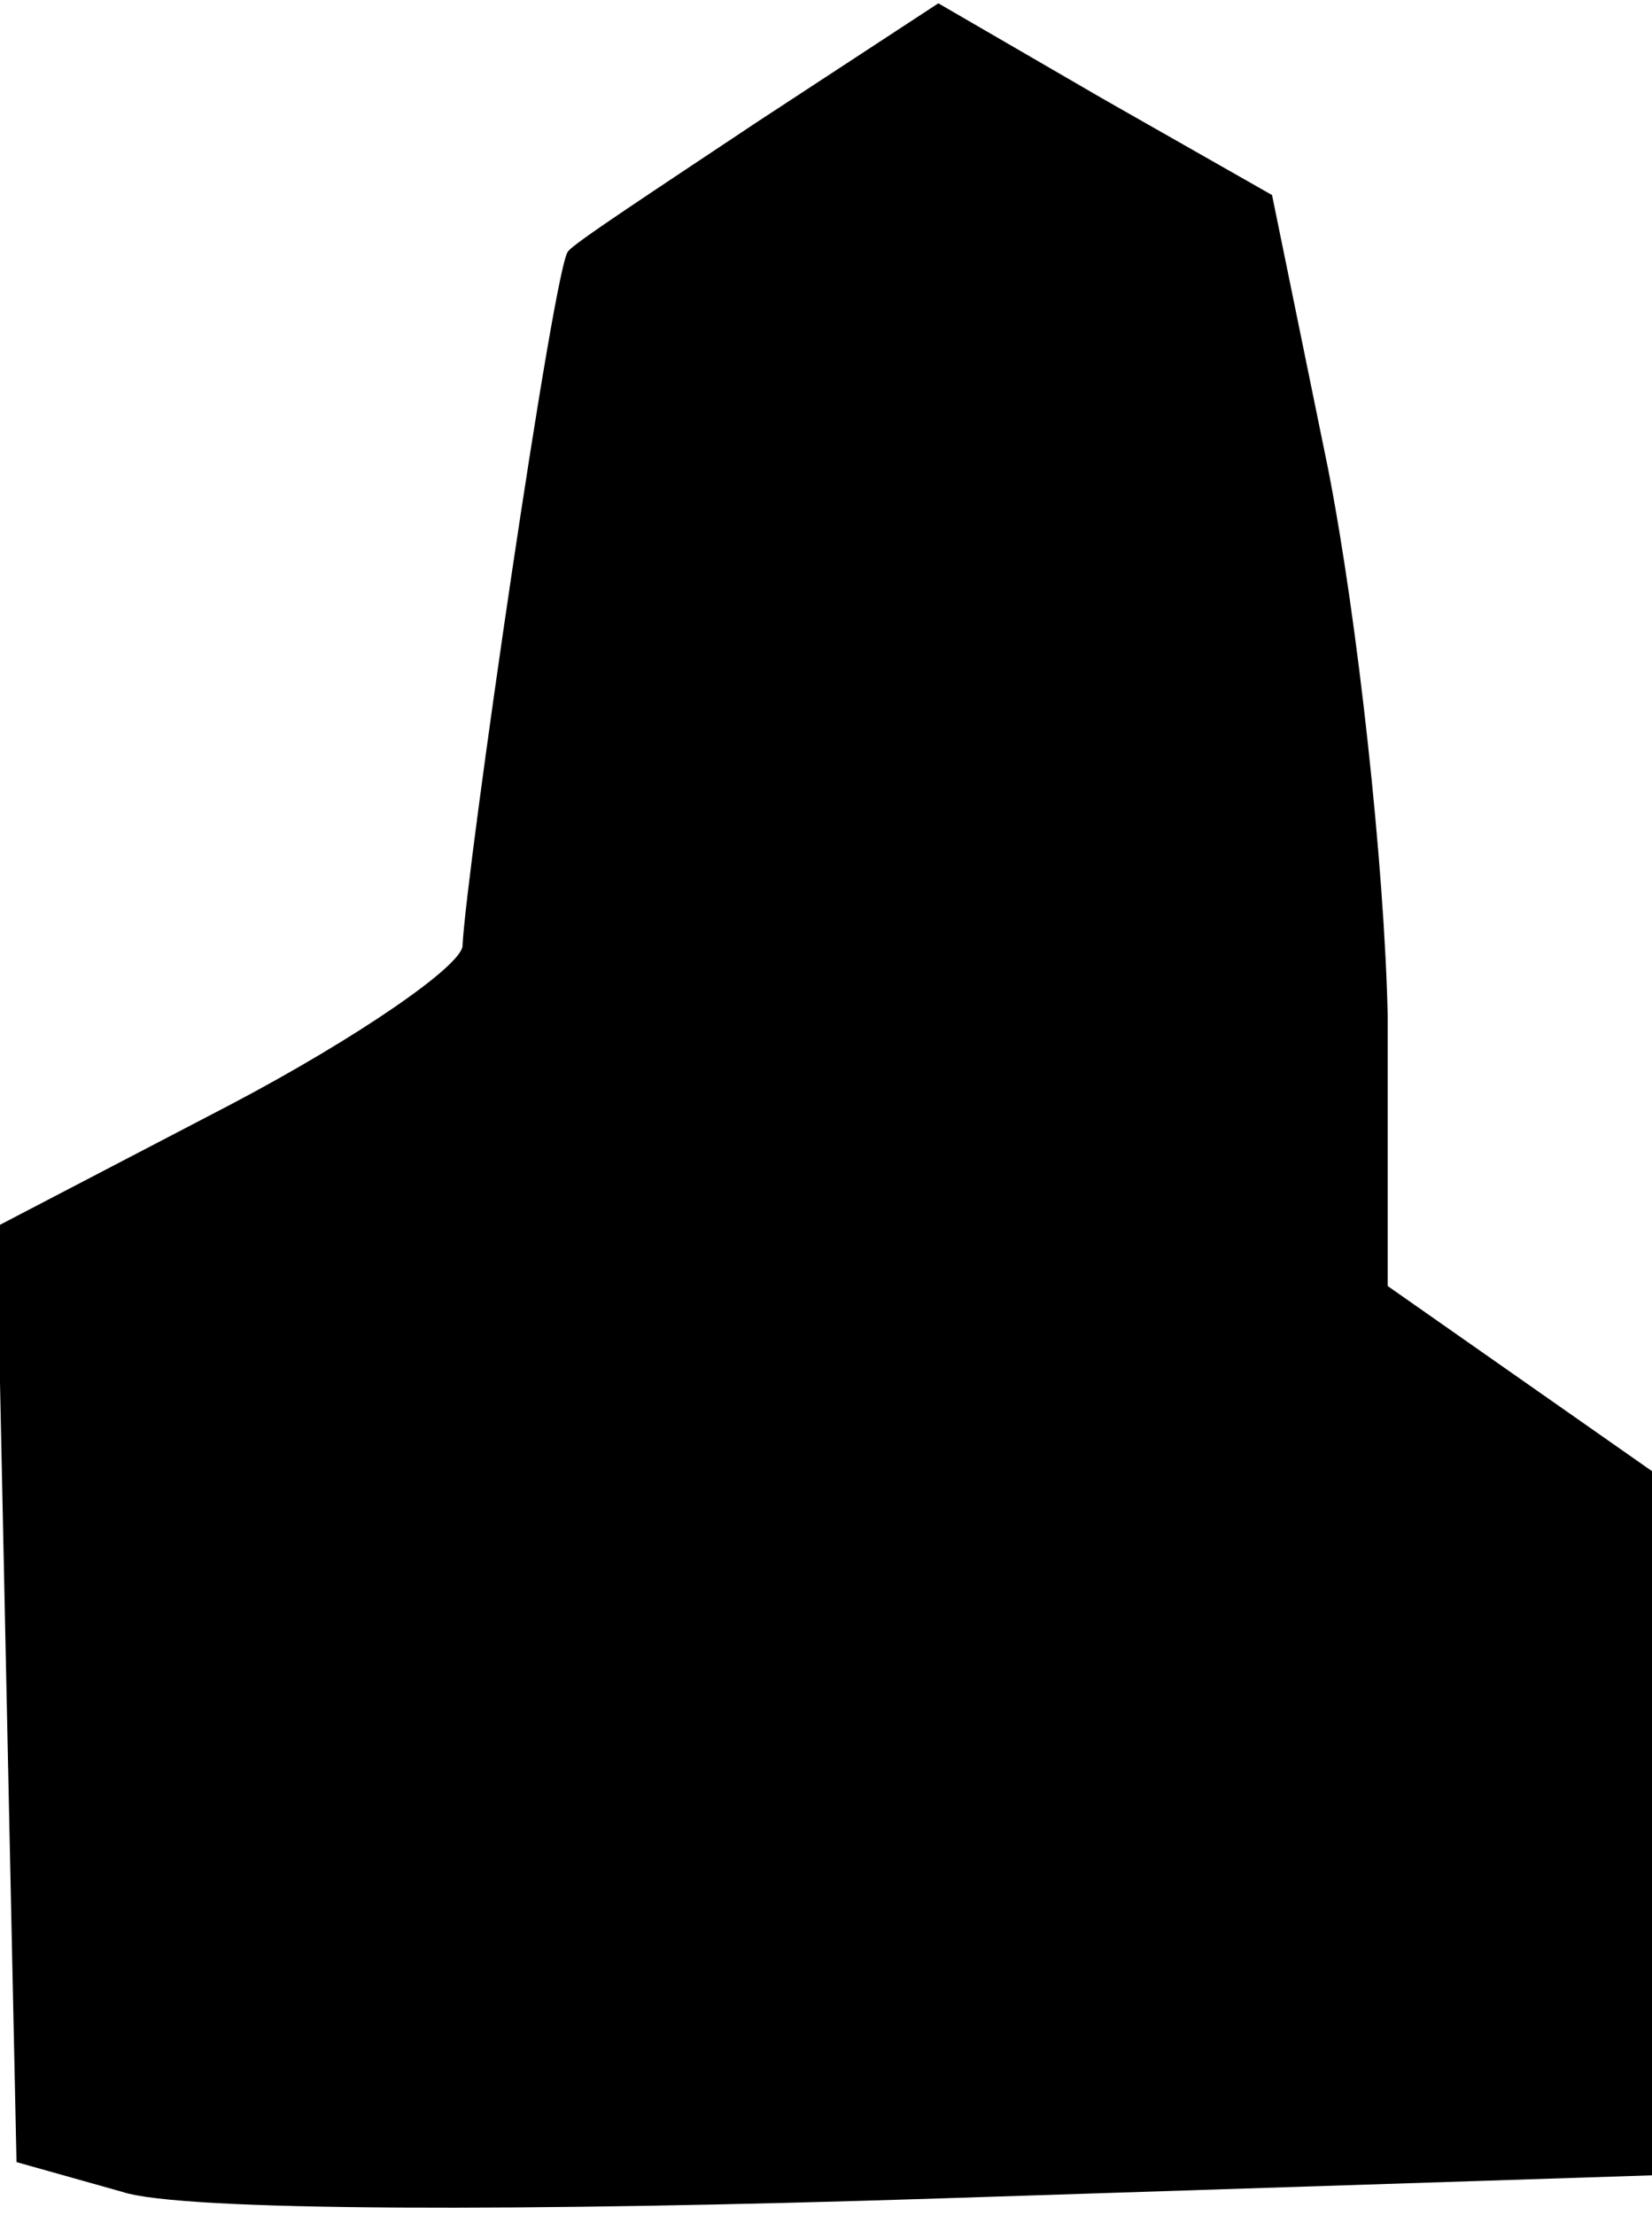 <?xml version="1.0" standalone="no"?>
<!DOCTYPE svg PUBLIC "-//W3C//DTD SVG 20010904//EN"
 "http://www.w3.org/TR/2001/REC-SVG-20010904/DTD/svg10.dtd">
<svg version="1.0" xmlns="http://www.w3.org/2000/svg"
 width="50pt" height="67pt" viewBox="0 0 50 67"
 preserveAspectRatio="xMidYMid meet">
<g transform="translate(0,67) scale(0.1,-0.1)"
fill="#000000" stroke="none">
<path fill="#000000" stroke="none" d="M229 633 c-30 -20 -56 -37 -57 -39 -4
-2 -31 -188 -32 -210 0 -6 -32 -28 -70 -48 l-71 -37 3 -142 3 -141 32 -9 c18
-6 123 -6 247 -2 l216 7 0 107 0 106 -40 28 -40 28 0 82 c-1 45 -9 119 -18
165 l-17 83 -51 29 -50 29 -55 -36z"/>
</g>
</svg>
